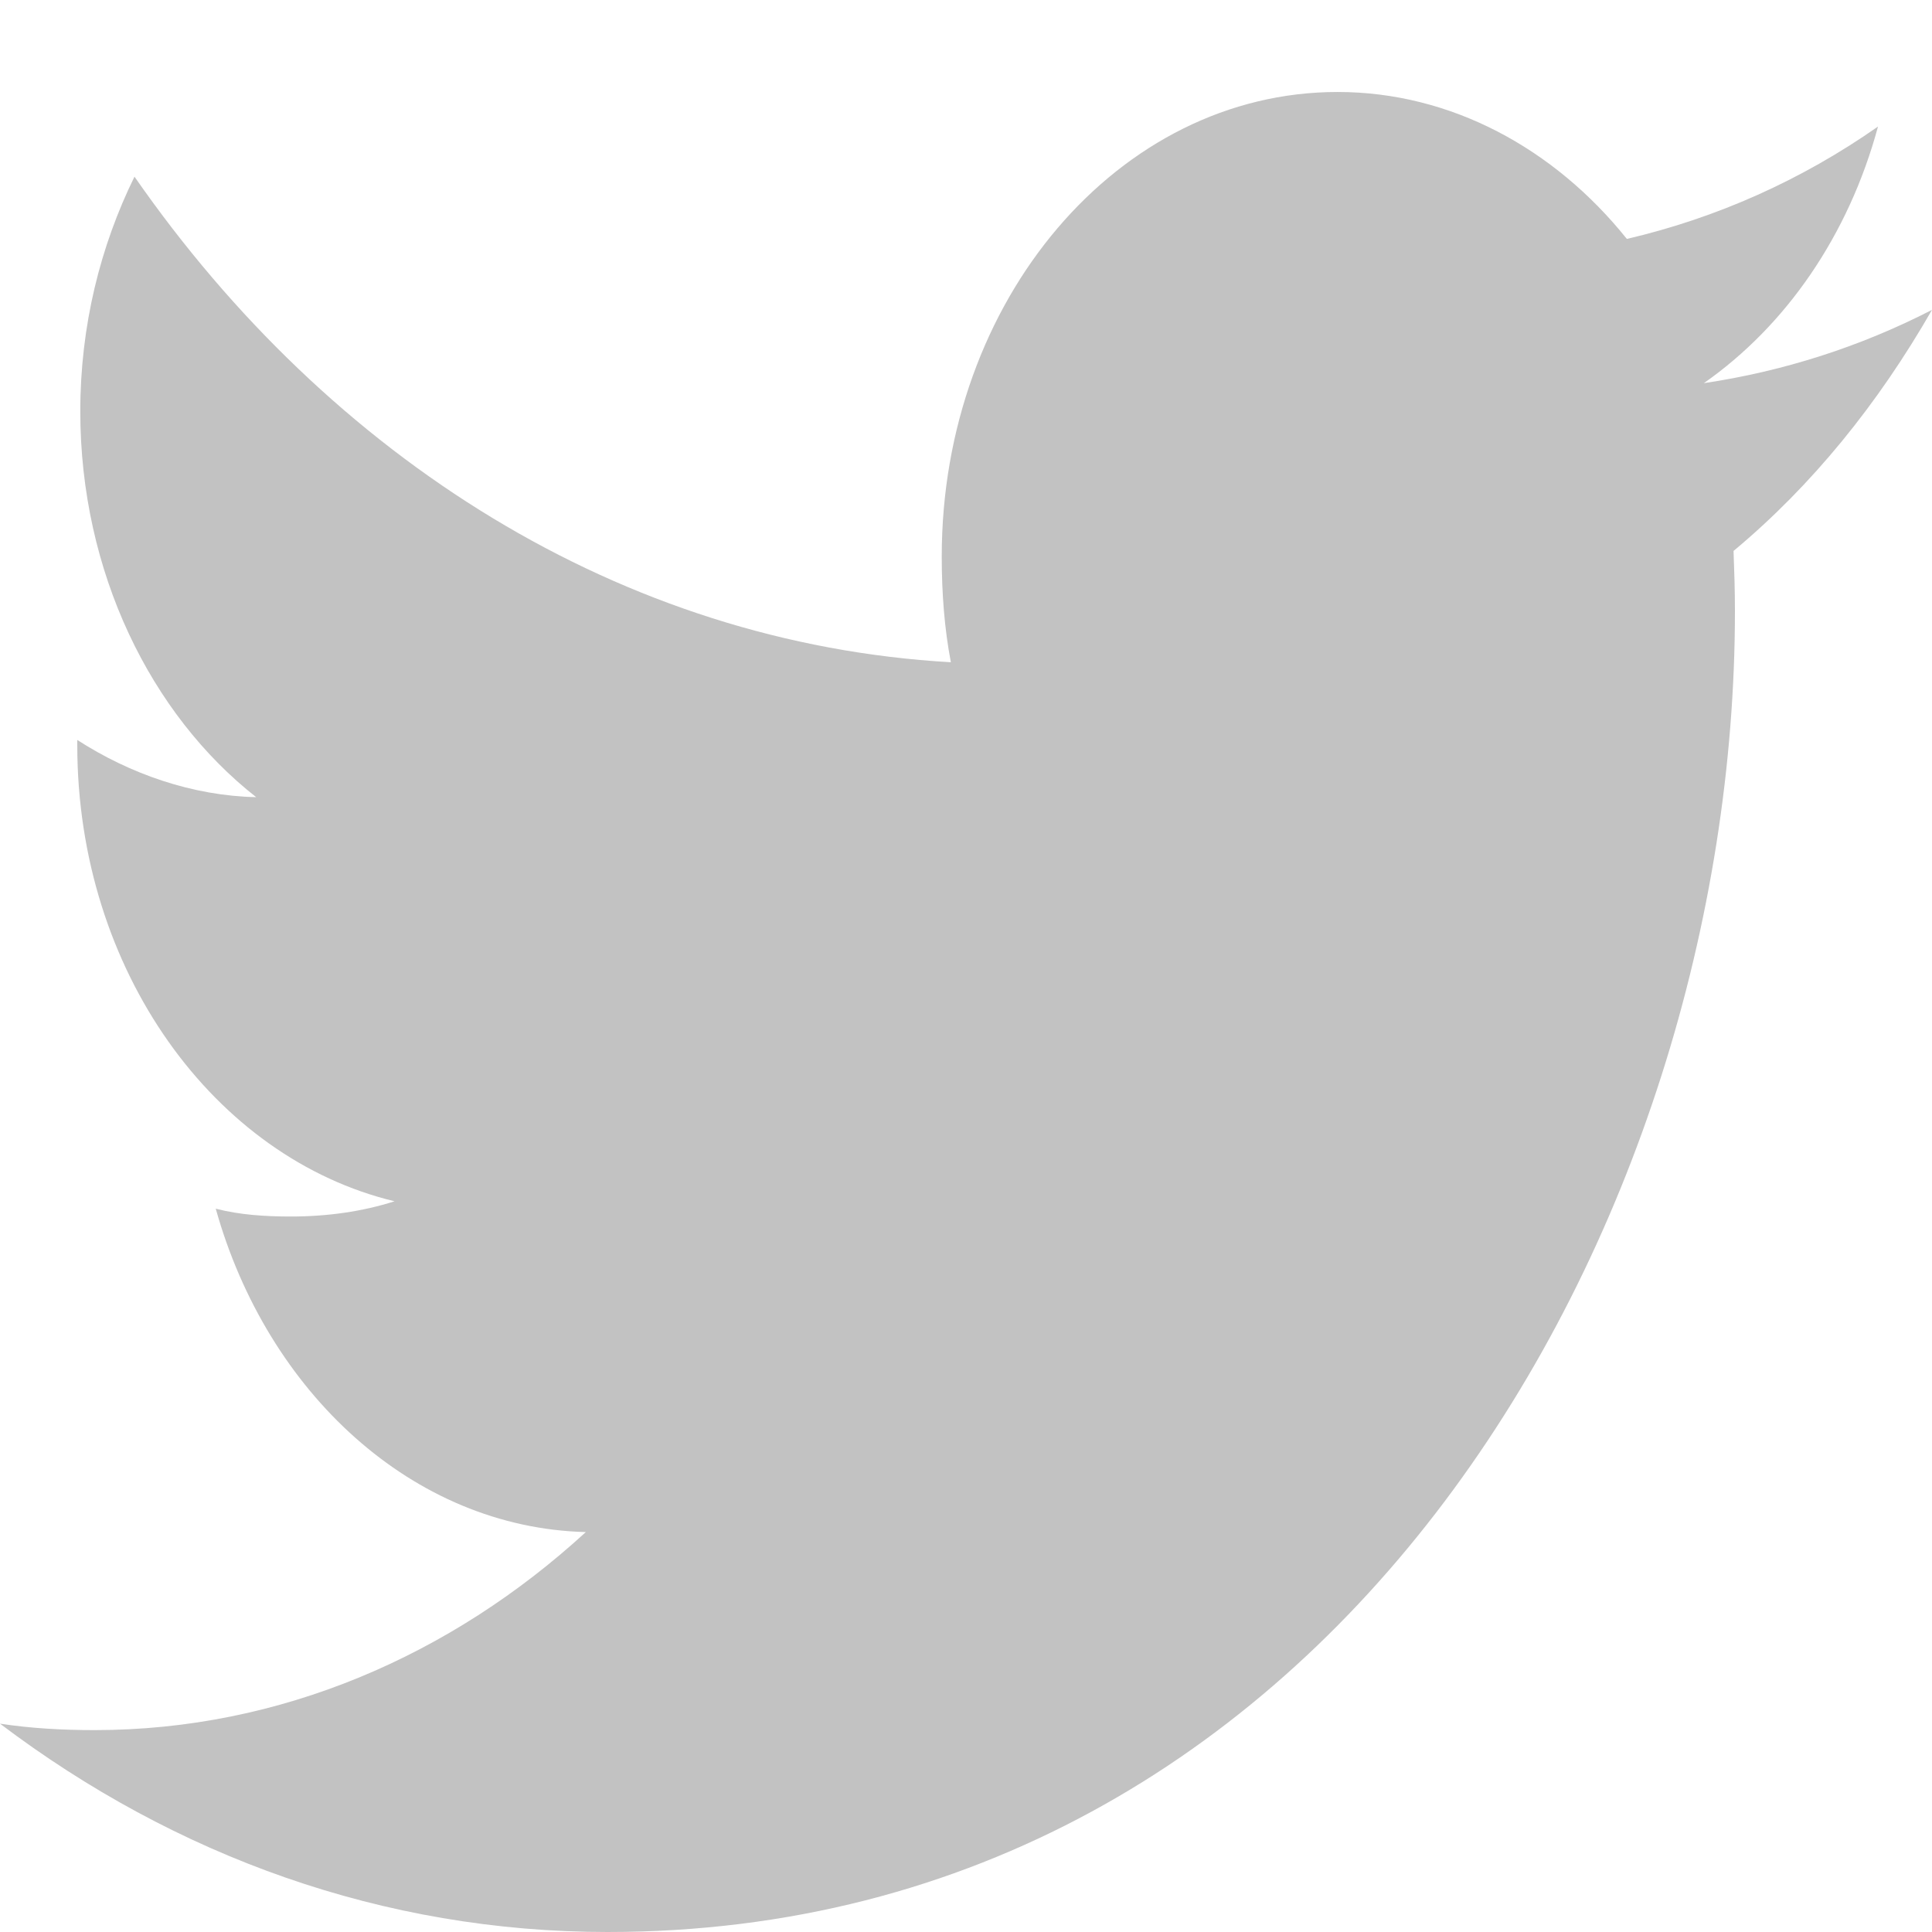 <svg width="18" height="18" viewBox="0 0 18 18" fill="none" xmlns="http://www.w3.org/2000/svg">
<g clip-path="url(#clip0)">
<path d="M18 2.887C17.331 3.231 16.617 3.459 15.874 3.57C16.639 3.035 17.223 2.193 17.497 1.179C16.784 1.678 15.996 2.03 15.157 2.226C14.48 1.381 13.515 0.857 12.462 0.857C10.419 0.857 8.774 2.801 8.774 5.184C8.774 5.527 8.799 5.857 8.859 6.17C5.792 5.995 3.077 4.271 1.253 1.646C0.935 2.293 0.748 3.035 0.748 3.832C0.748 5.33 1.406 6.658 2.387 7.427C1.794 7.414 1.213 7.212 0.72 6.894C0.72 6.908 0.72 6.925 0.72 6.942C0.72 9.044 1.999 10.79 3.676 11.192C3.376 11.288 3.049 11.334 2.709 11.334C2.473 11.334 2.234 11.319 2.01 11.261C2.489 12.973 3.845 14.233 5.458 14.274C4.203 15.425 2.609 16.119 0.883 16.119C0.581 16.119 0.29 16.103 0 16.059C1.635 17.295 3.572 18 5.661 18C12.451 18 16.164 11.407 16.164 5.692C16.164 5.5 16.158 5.316 16.151 5.133C16.883 4.523 17.498 3.762 18 2.887Z" fill="#C2C2C2"/>
</g>
<defs>
<clipPath id="clip0">
<rect width="18" height="18" fill="white"/>
</clipPath>
</defs>
</svg>
